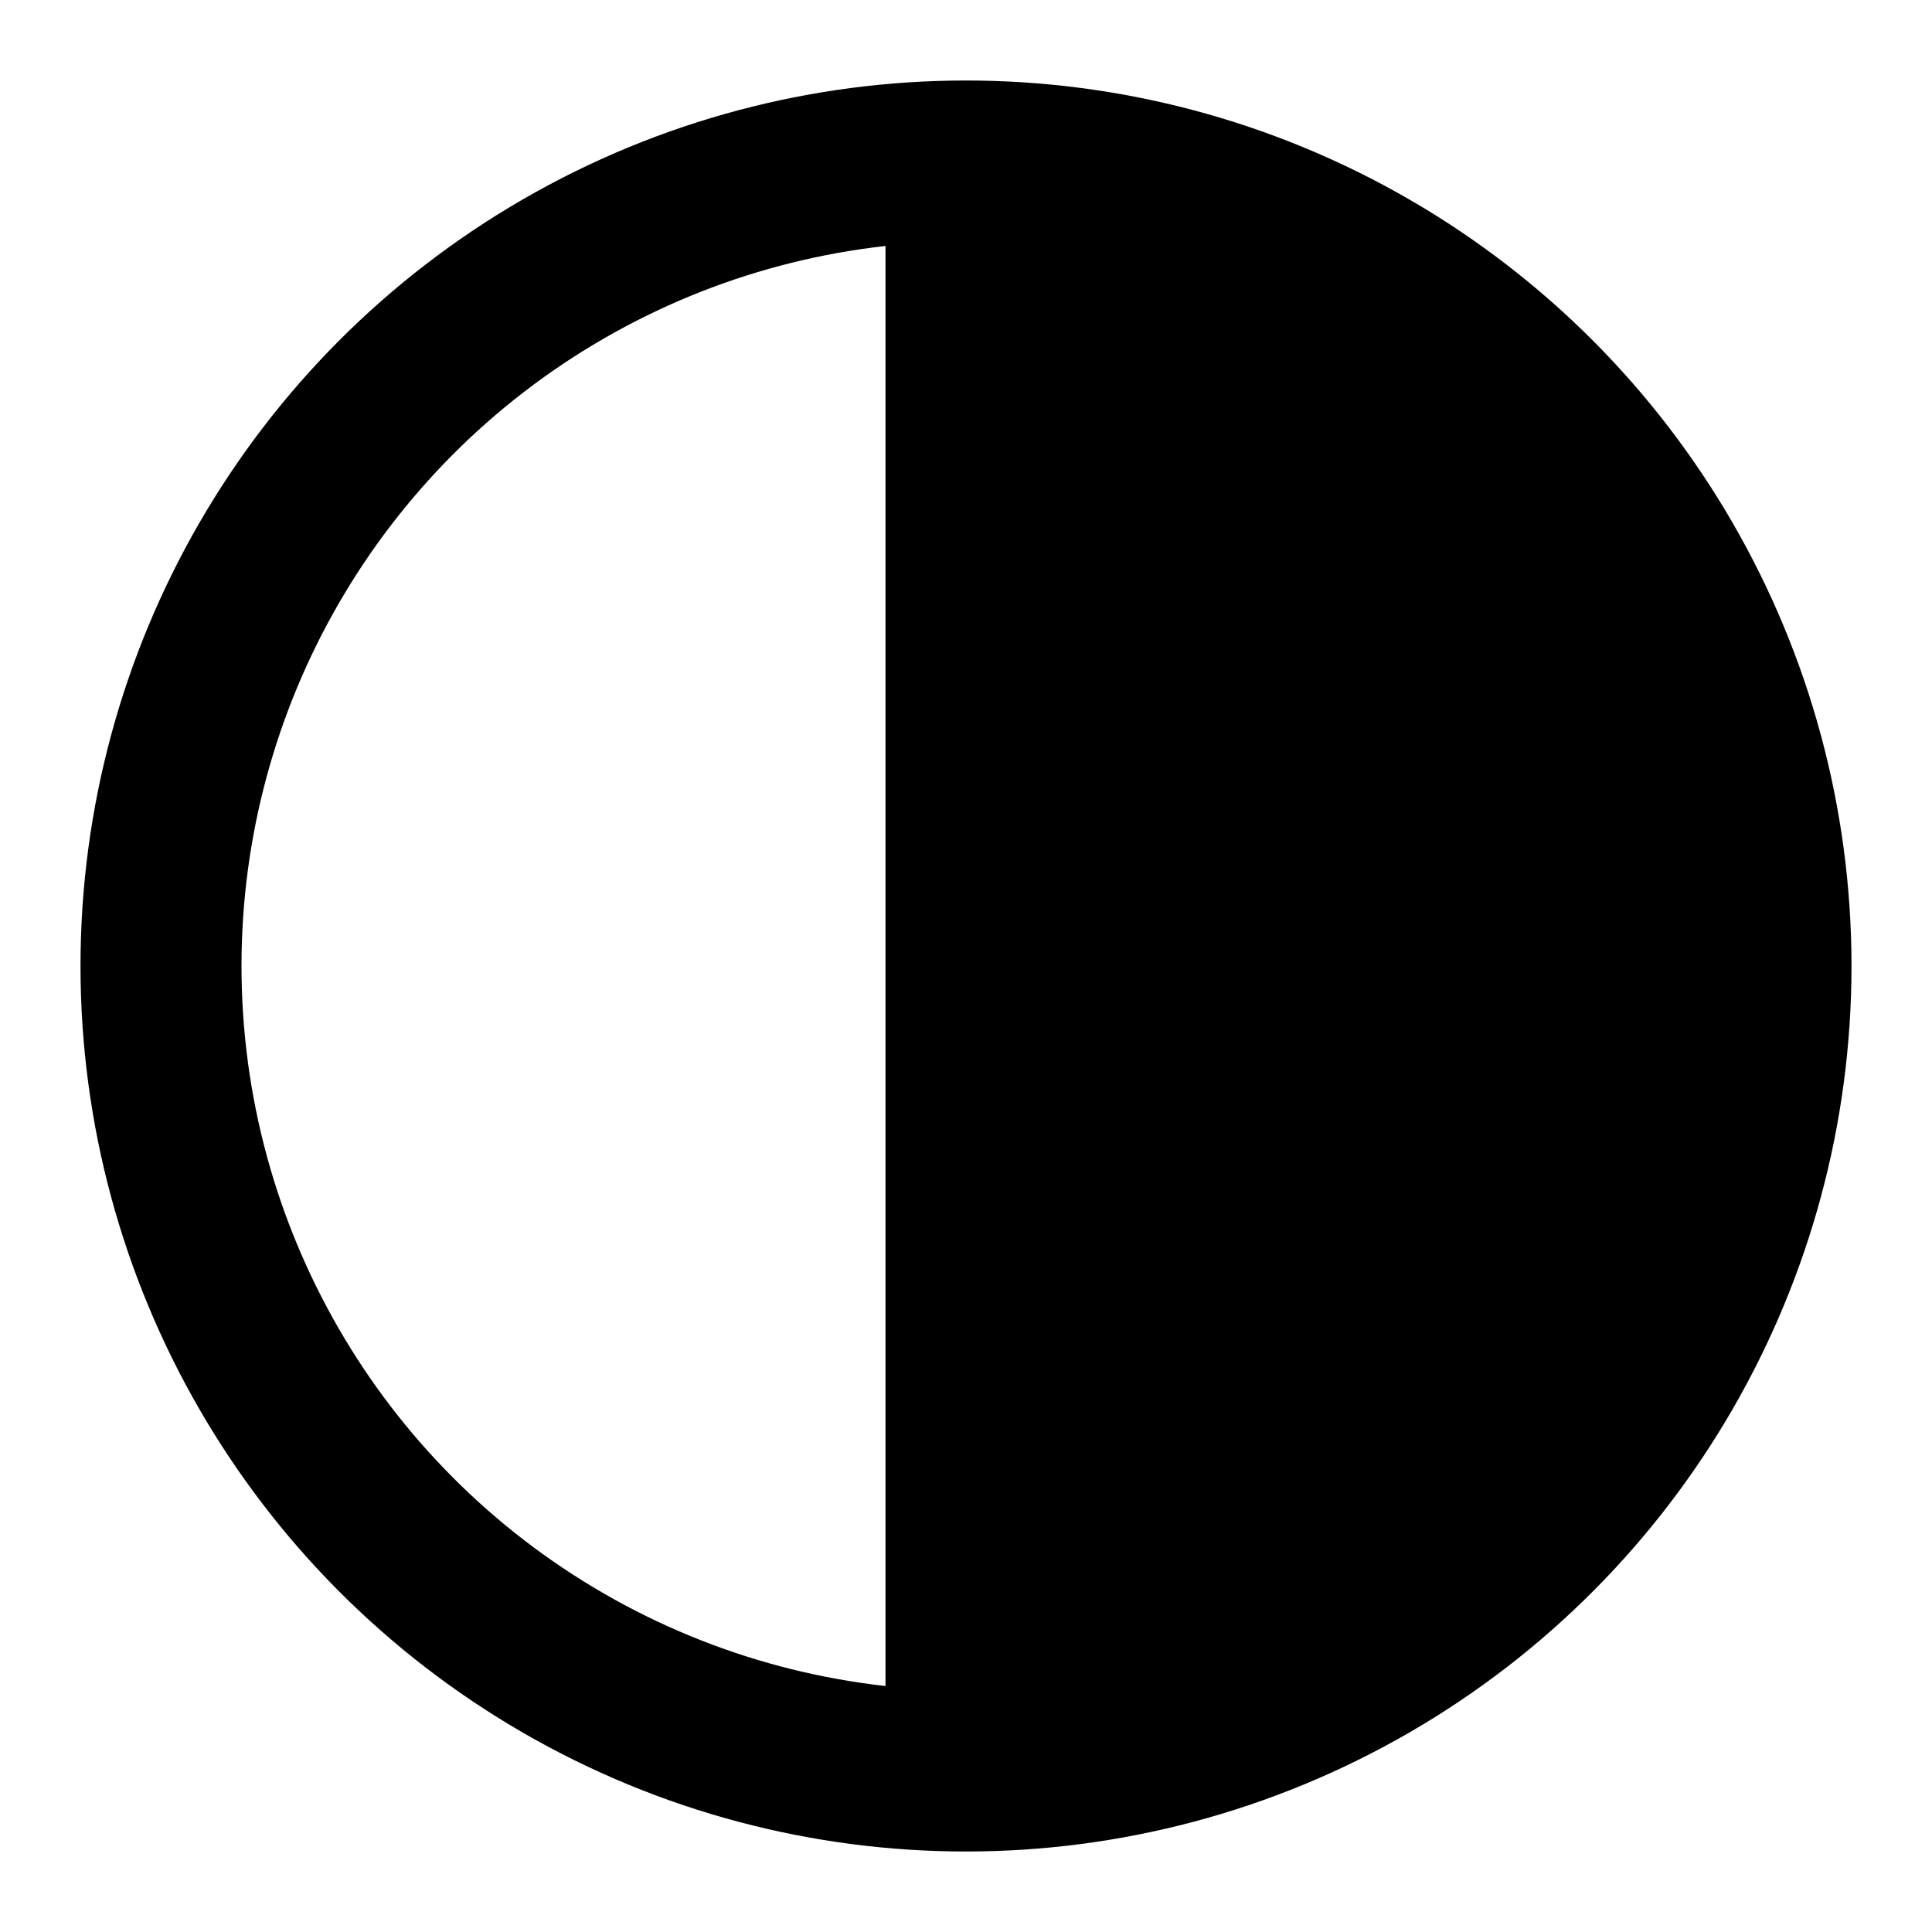 <svg width="24" height="24" viewBox="0 0 24 24" fill="none" xmlns="http://www.w3.org/2000/svg">
    <circle cx="12" cy="12" r="10" stroke="currentColor" fill="none" stroke-width="2"/>
    <path d="M12 2v20" stroke="currentColor" stroke-width="2"/>
    <path d="M12 2a10 10 0 0 1 0 20" fill="currentColor"/>
</svg> 